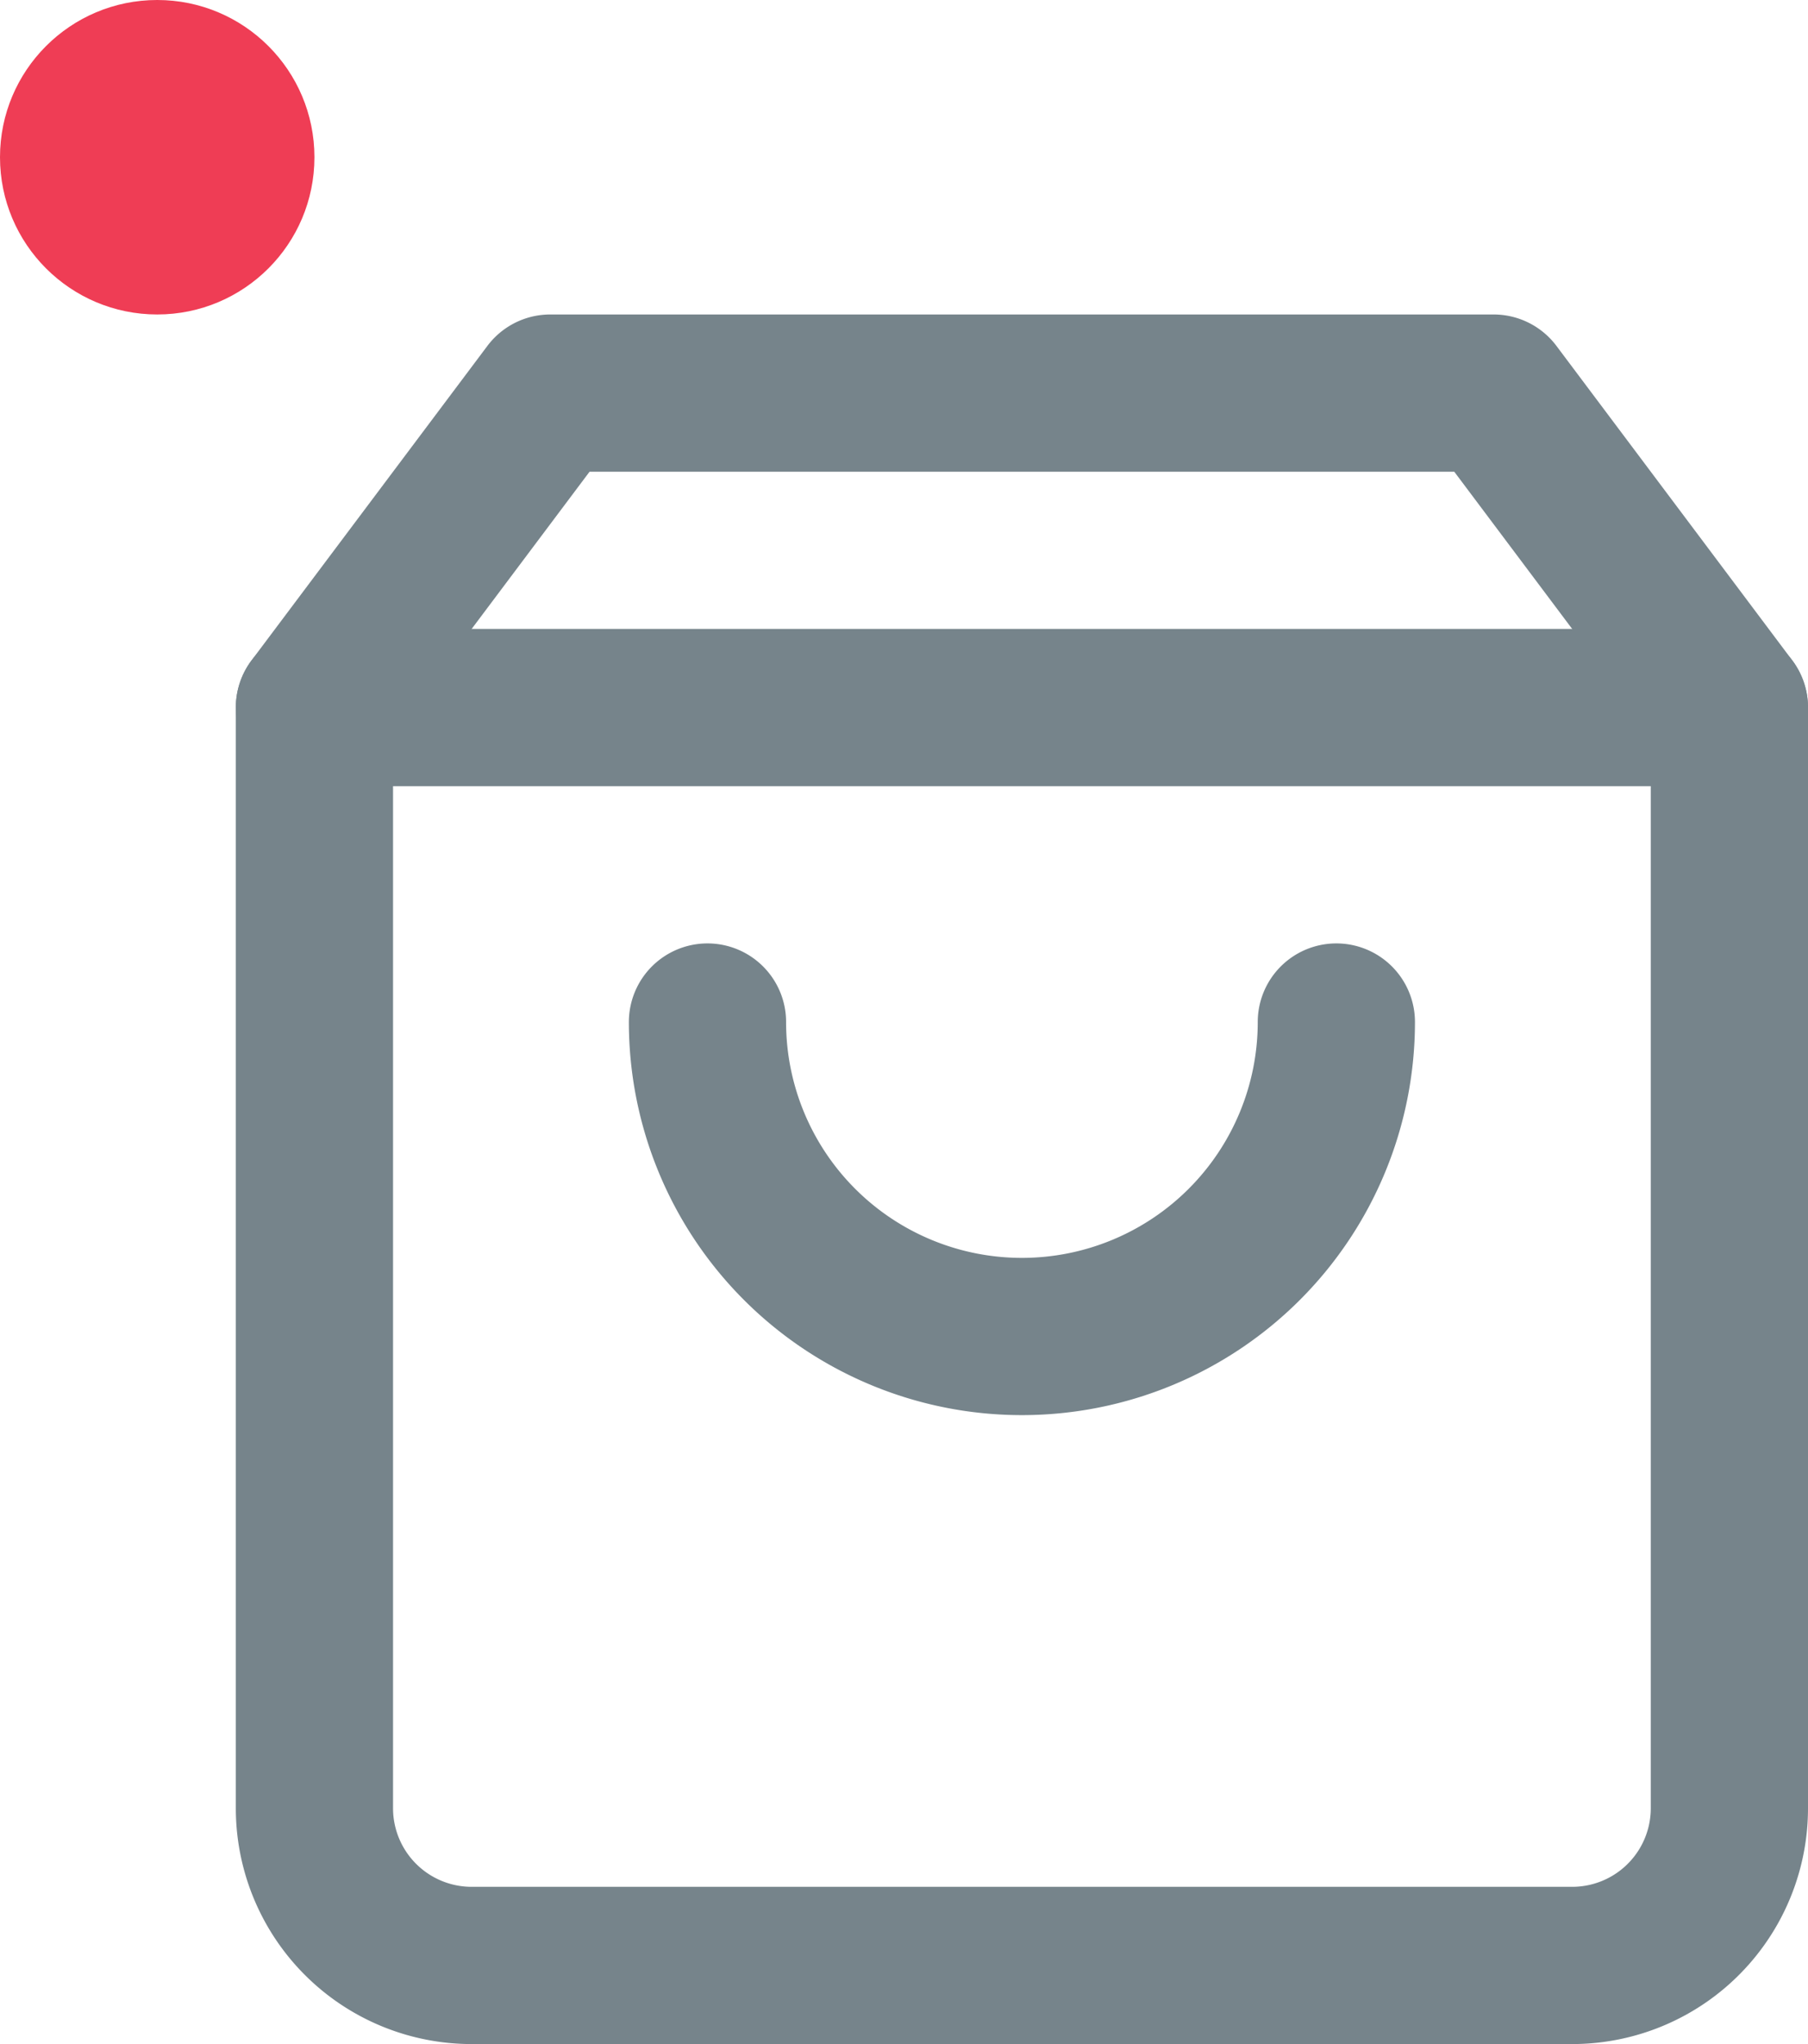 <svg xmlns="http://www.w3.org/2000/svg" width="23" height="26" viewBox="0 0 23 26">
  <g id="Grupo_1789" data-name="Grupo 1789" transform="translate(-331 -56)">
    <g id="shopping-bag" transform="translate(332 59)">
      <path id="Caminho_860" data-name="Caminho 860" d="M6,2,3,6V20a2,2,0,0,0,2,2H19a2,2,0,0,0,2-2V6L18,2Z" fill="none" stroke="#76848b" stroke-linecap="round" stroke-linejoin="round" stroke-width="2"/>
      <line id="Linha_1" data-name="Linha 1" x2="18" transform="translate(3 6)" fill="none" stroke="#76848b" stroke-linecap="round" stroke-linejoin="round" stroke-width="2"/>
      <path id="Caminho_861" data-name="Caminho 861" d="M16,10a4,4,0,0,1-8,0" fill="none" stroke="#76848b" stroke-linecap="round" stroke-linejoin="round" stroke-width="2"/>
    </g>
    <circle id="Elipse_55" data-name="Elipse 55" cx="2" cy="2" r="2" transform="translate(331 56)" fill="#ef3d55"/>
  </g>
</svg>

